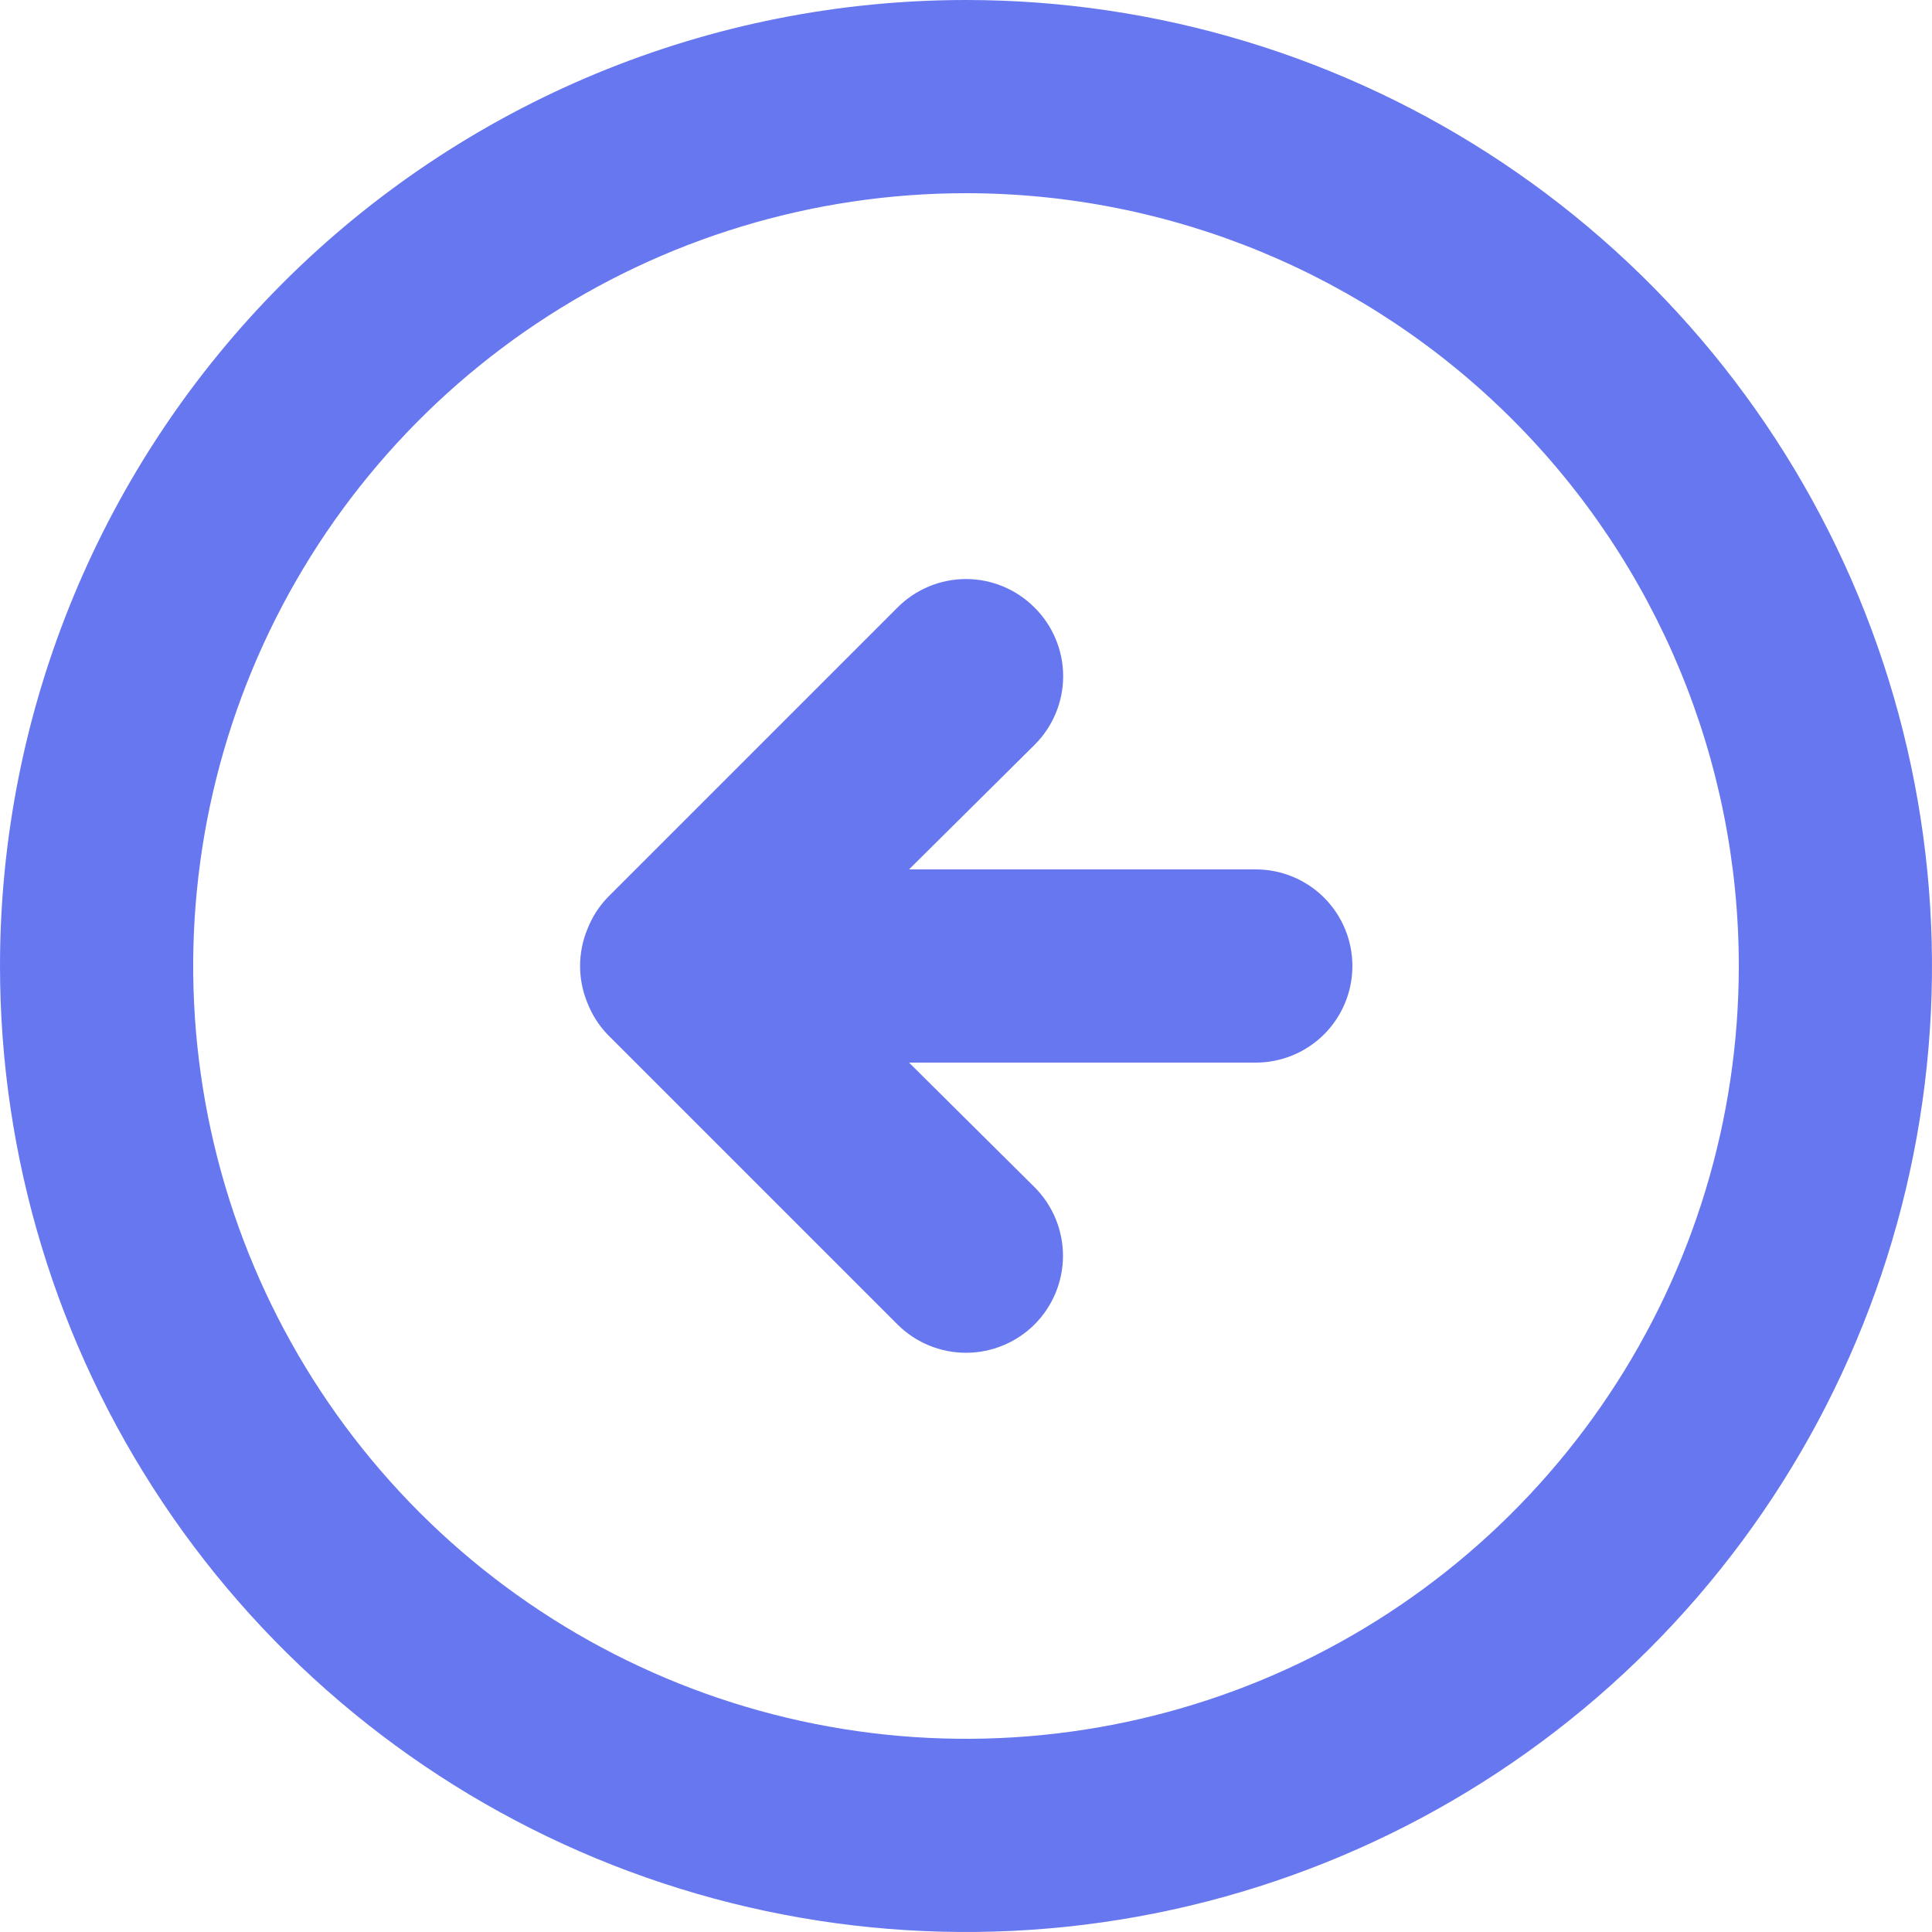 <svg width="41" height="41" viewBox="0 0 41 41" fill="none" xmlns="http://www.w3.org/2000/svg">
<path d="M12.895 19.044C12.708 19.239 12.562 19.469 12.464 19.721C12.259 20.22 12.259 20.78 12.464 21.279C12.562 21.531 12.708 21.761 12.895 21.956L19.044 28.105C19.43 28.491 19.954 28.708 20.5 28.708C21.046 28.708 21.57 28.491 21.956 28.105C22.341 27.72 22.558 27.196 22.558 26.65C22.558 26.104 22.341 25.581 21.956 25.195L19.291 22.55H26.65C27.194 22.55 27.715 22.334 28.1 21.95C28.484 21.565 28.7 21.044 28.7 20.5C28.7 19.956 28.484 19.435 28.1 19.05C27.715 18.666 27.194 18.45 26.65 18.45H19.291L21.956 15.806C22.148 15.615 22.3 15.388 22.404 15.138C22.508 14.889 22.562 14.621 22.562 14.35C22.562 14.079 22.508 13.811 22.404 13.562C22.3 13.312 22.148 13.085 21.956 12.895C21.765 12.702 21.538 12.55 21.288 12.446C21.039 12.342 20.771 12.288 20.5 12.288C20.229 12.288 19.961 12.342 19.712 12.446C19.462 12.55 19.235 12.702 19.044 12.895L12.895 19.044ZM0 20.5C0 24.555 1.202 28.518 3.455 31.889C5.707 35.26 8.909 37.888 12.655 39.44C16.401 40.991 20.523 41.397 24.499 40.606C28.476 39.815 32.129 37.863 34.996 34.996C37.863 32.129 39.815 28.476 40.606 24.499C41.397 20.523 40.991 16.401 39.44 12.655C37.888 8.909 35.26 5.707 31.889 3.455C28.518 1.202 24.555 0 20.5 0C17.808 0 15.142 0.53 12.655 1.56C10.168 2.591 7.908 4.101 6.004 6.004C2.16 9.849 0 15.063 0 20.5ZM36.9 20.5C36.9 23.744 35.938 26.914 34.136 29.611C32.334 32.308 29.773 34.41 26.776 35.652C23.779 36.893 20.482 37.218 17.3 36.585C14.119 35.952 11.197 34.39 8.903 32.096C6.61 29.803 5.048 26.881 4.415 23.7C3.782 20.518 4.107 17.221 5.348 14.224C6.59 11.227 8.692 8.666 11.389 6.864C14.086 5.062 17.256 4.1 20.5 4.1C24.849 4.1 29.021 5.828 32.096 8.903C35.172 11.979 36.9 16.15 36.9 20.5Z" fill="#6777EF"/>
</svg>
